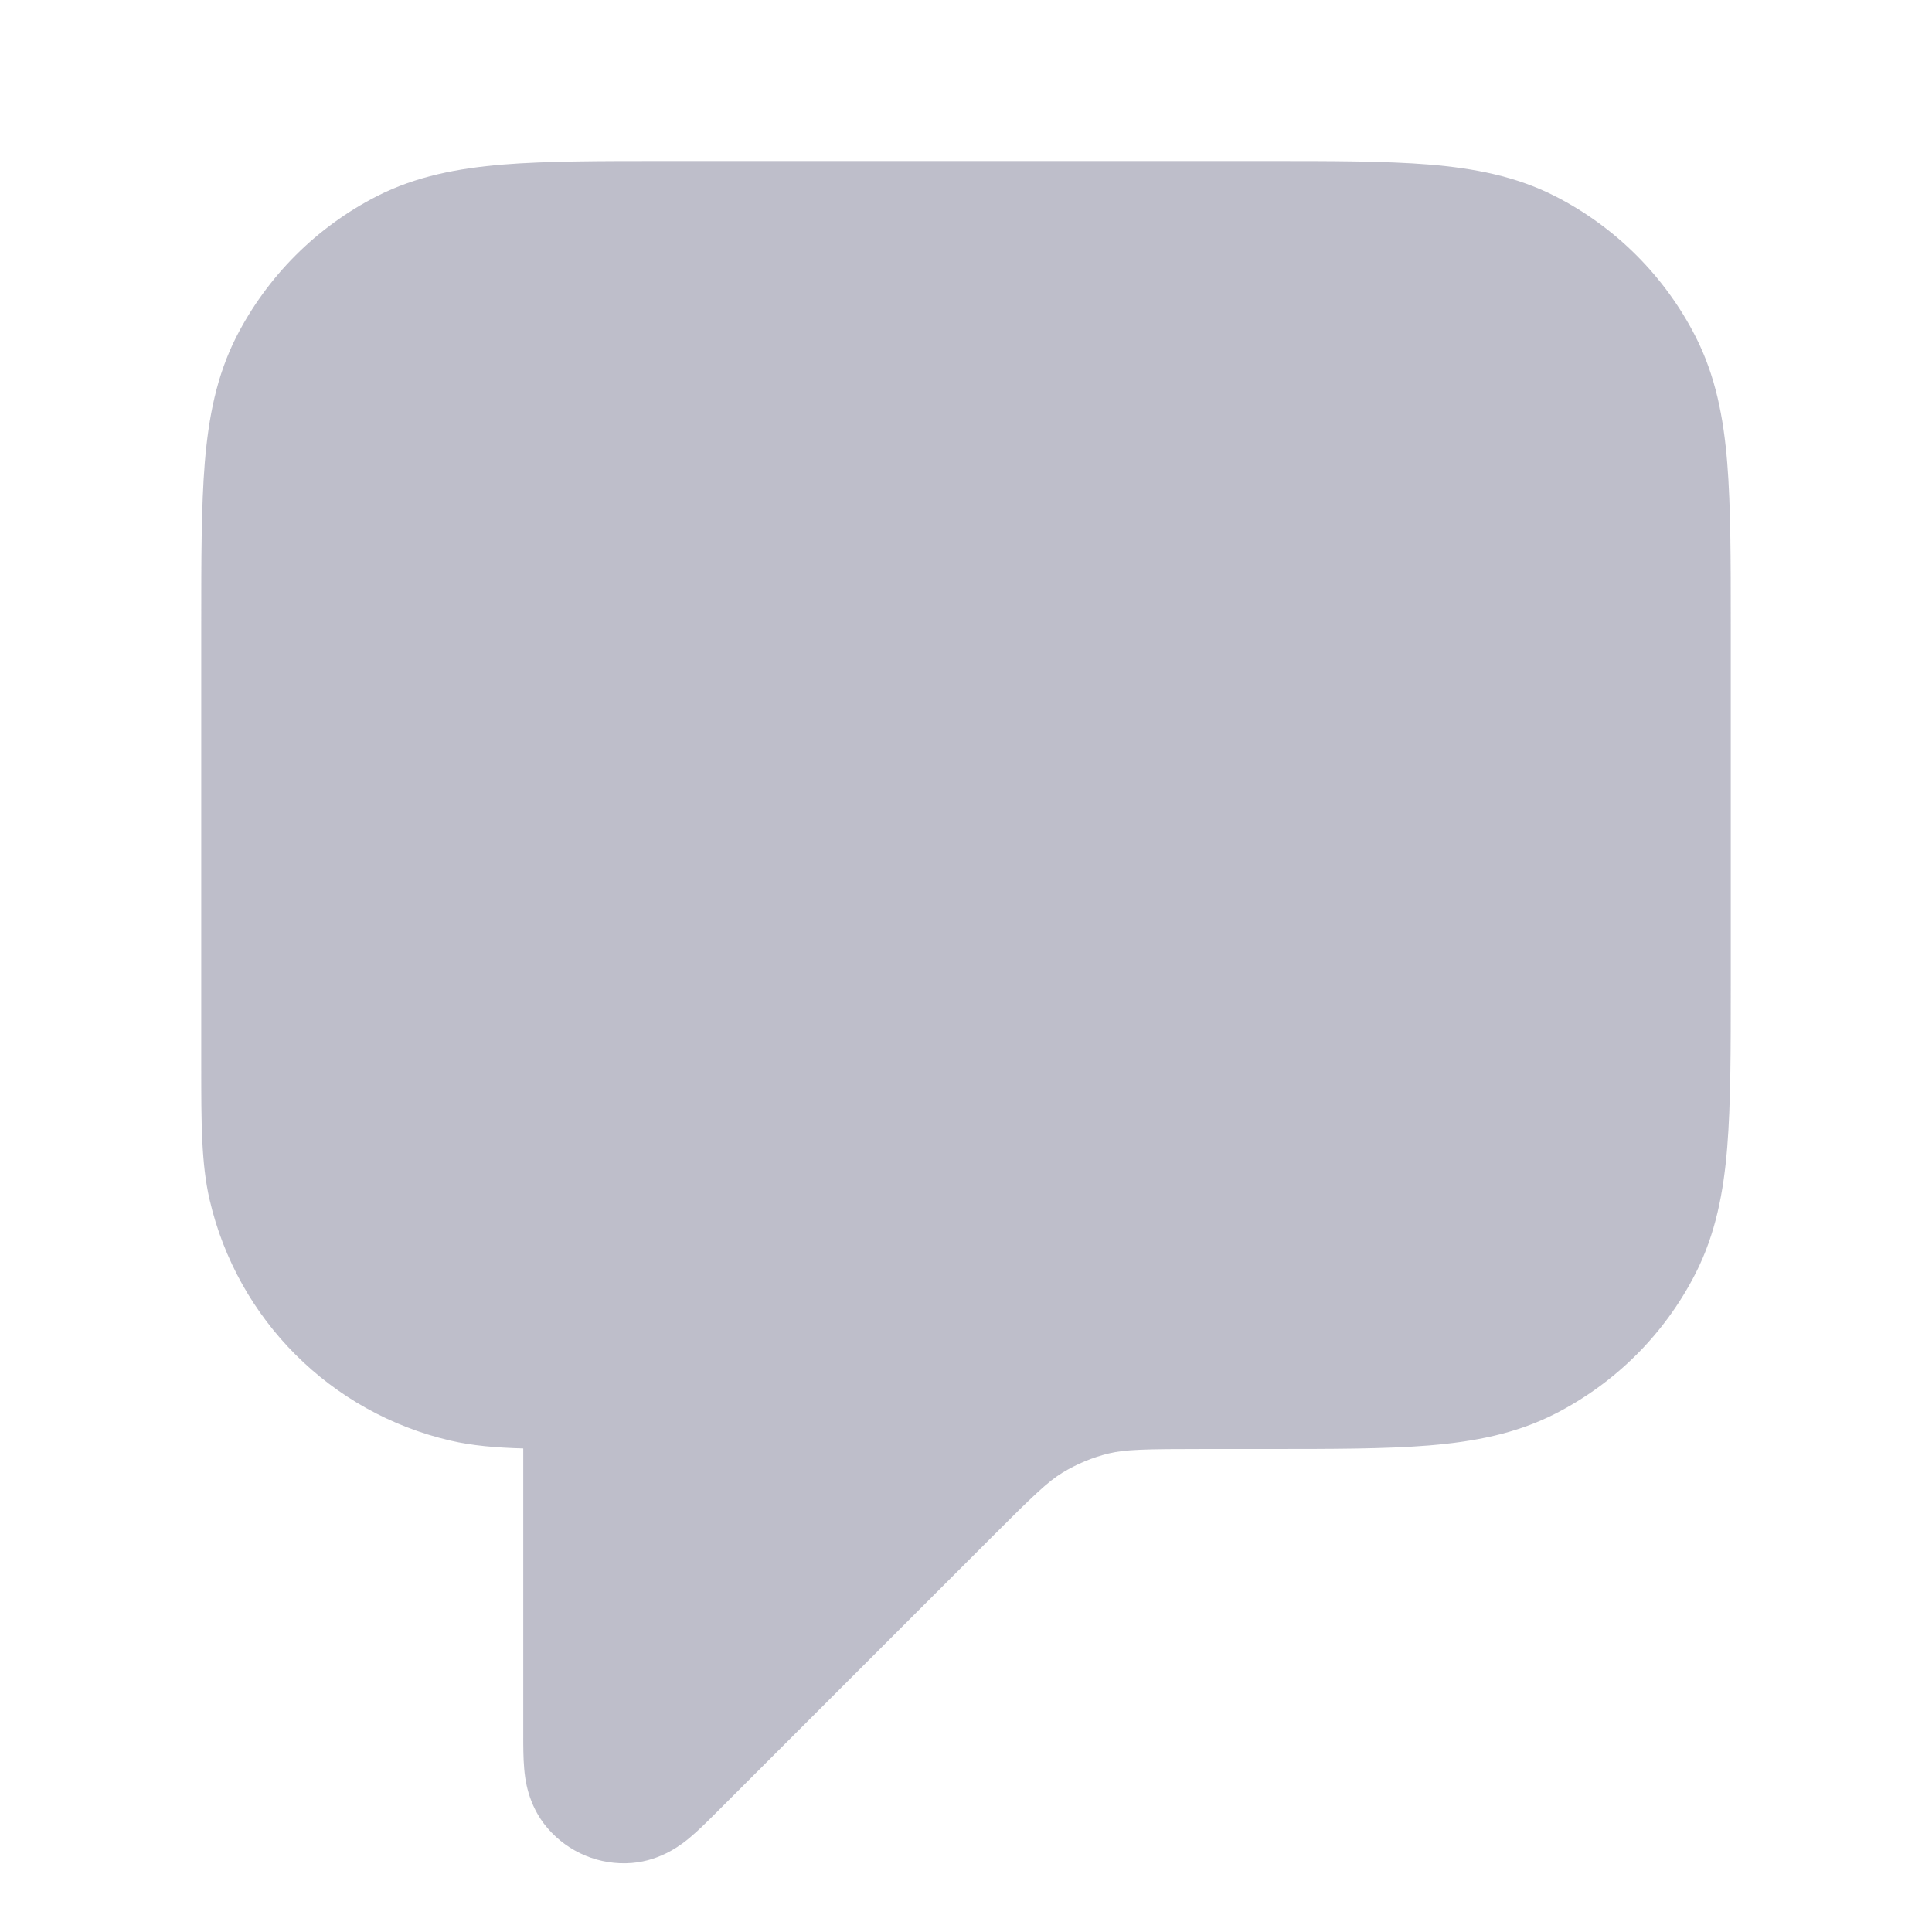 <svg width="18" height="18" viewBox="0 0 18 18" fill="none" xmlns="http://www.w3.org/2000/svg">
<g opacity="0.6" clip-path="url(#clip0)">
<path fill-rule="evenodd" clip-rule="evenodd" d="M6.194 1.5H11.806C12.41 1.5 12.908 1.5 13.314 1.533C13.736 1.568 14.123 1.642 14.487 1.827C15.052 2.115 15.511 2.574 15.798 3.138C15.983 3.502 16.058 3.89 16.092 4.311C16.125 4.717 16.125 5.215 16.125 5.819V9.181C16.125 9.785 16.125 10.283 16.092 10.689C16.058 11.11 15.983 11.498 15.798 11.862C15.511 12.427 15.052 12.885 14.487 13.173C14.123 13.358 13.736 13.432 13.314 13.467C12.908 13.5 12.41 13.5 11.806 13.5H11.241C10.655 13.5 10.484 13.505 10.332 13.541C10.179 13.578 10.033 13.639 9.898 13.721C9.765 13.803 9.64 13.92 9.226 14.335L6.668 16.893C6.663 16.898 6.658 16.902 6.654 16.907C6.586 16.975 6.504 17.056 6.429 17.119C6.367 17.171 6.172 17.334 5.886 17.357C5.587 17.381 5.295 17.259 5.1 17.031C4.913 16.813 4.891 16.56 4.884 16.48C4.875 16.382 4.875 16.266 4.875 16.171C4.875 16.164 4.875 16.157 4.875 16.151V13.495C4.619 13.488 4.399 13.469 4.197 13.422C3.082 13.164 2.211 12.293 1.953 11.178C1.875 10.842 1.875 10.456 1.875 9.937C1.875 9.907 1.875 9.877 1.875 9.847L1.875 5.819C1.875 5.215 1.875 4.717 1.908 4.311C1.943 3.89 2.017 3.502 2.202 3.138C2.49 2.574 2.949 2.115 3.513 1.827C3.877 1.642 4.265 1.568 4.686 1.533C5.092 1.5 5.59 1.5 6.194 1.5Z" fill="#9393A7"/>
</g>
<defs>
<clipPath id="clip0">
<rect width="18" height="18" fill="white"/>
</clipPath>
</defs>
</svg>
